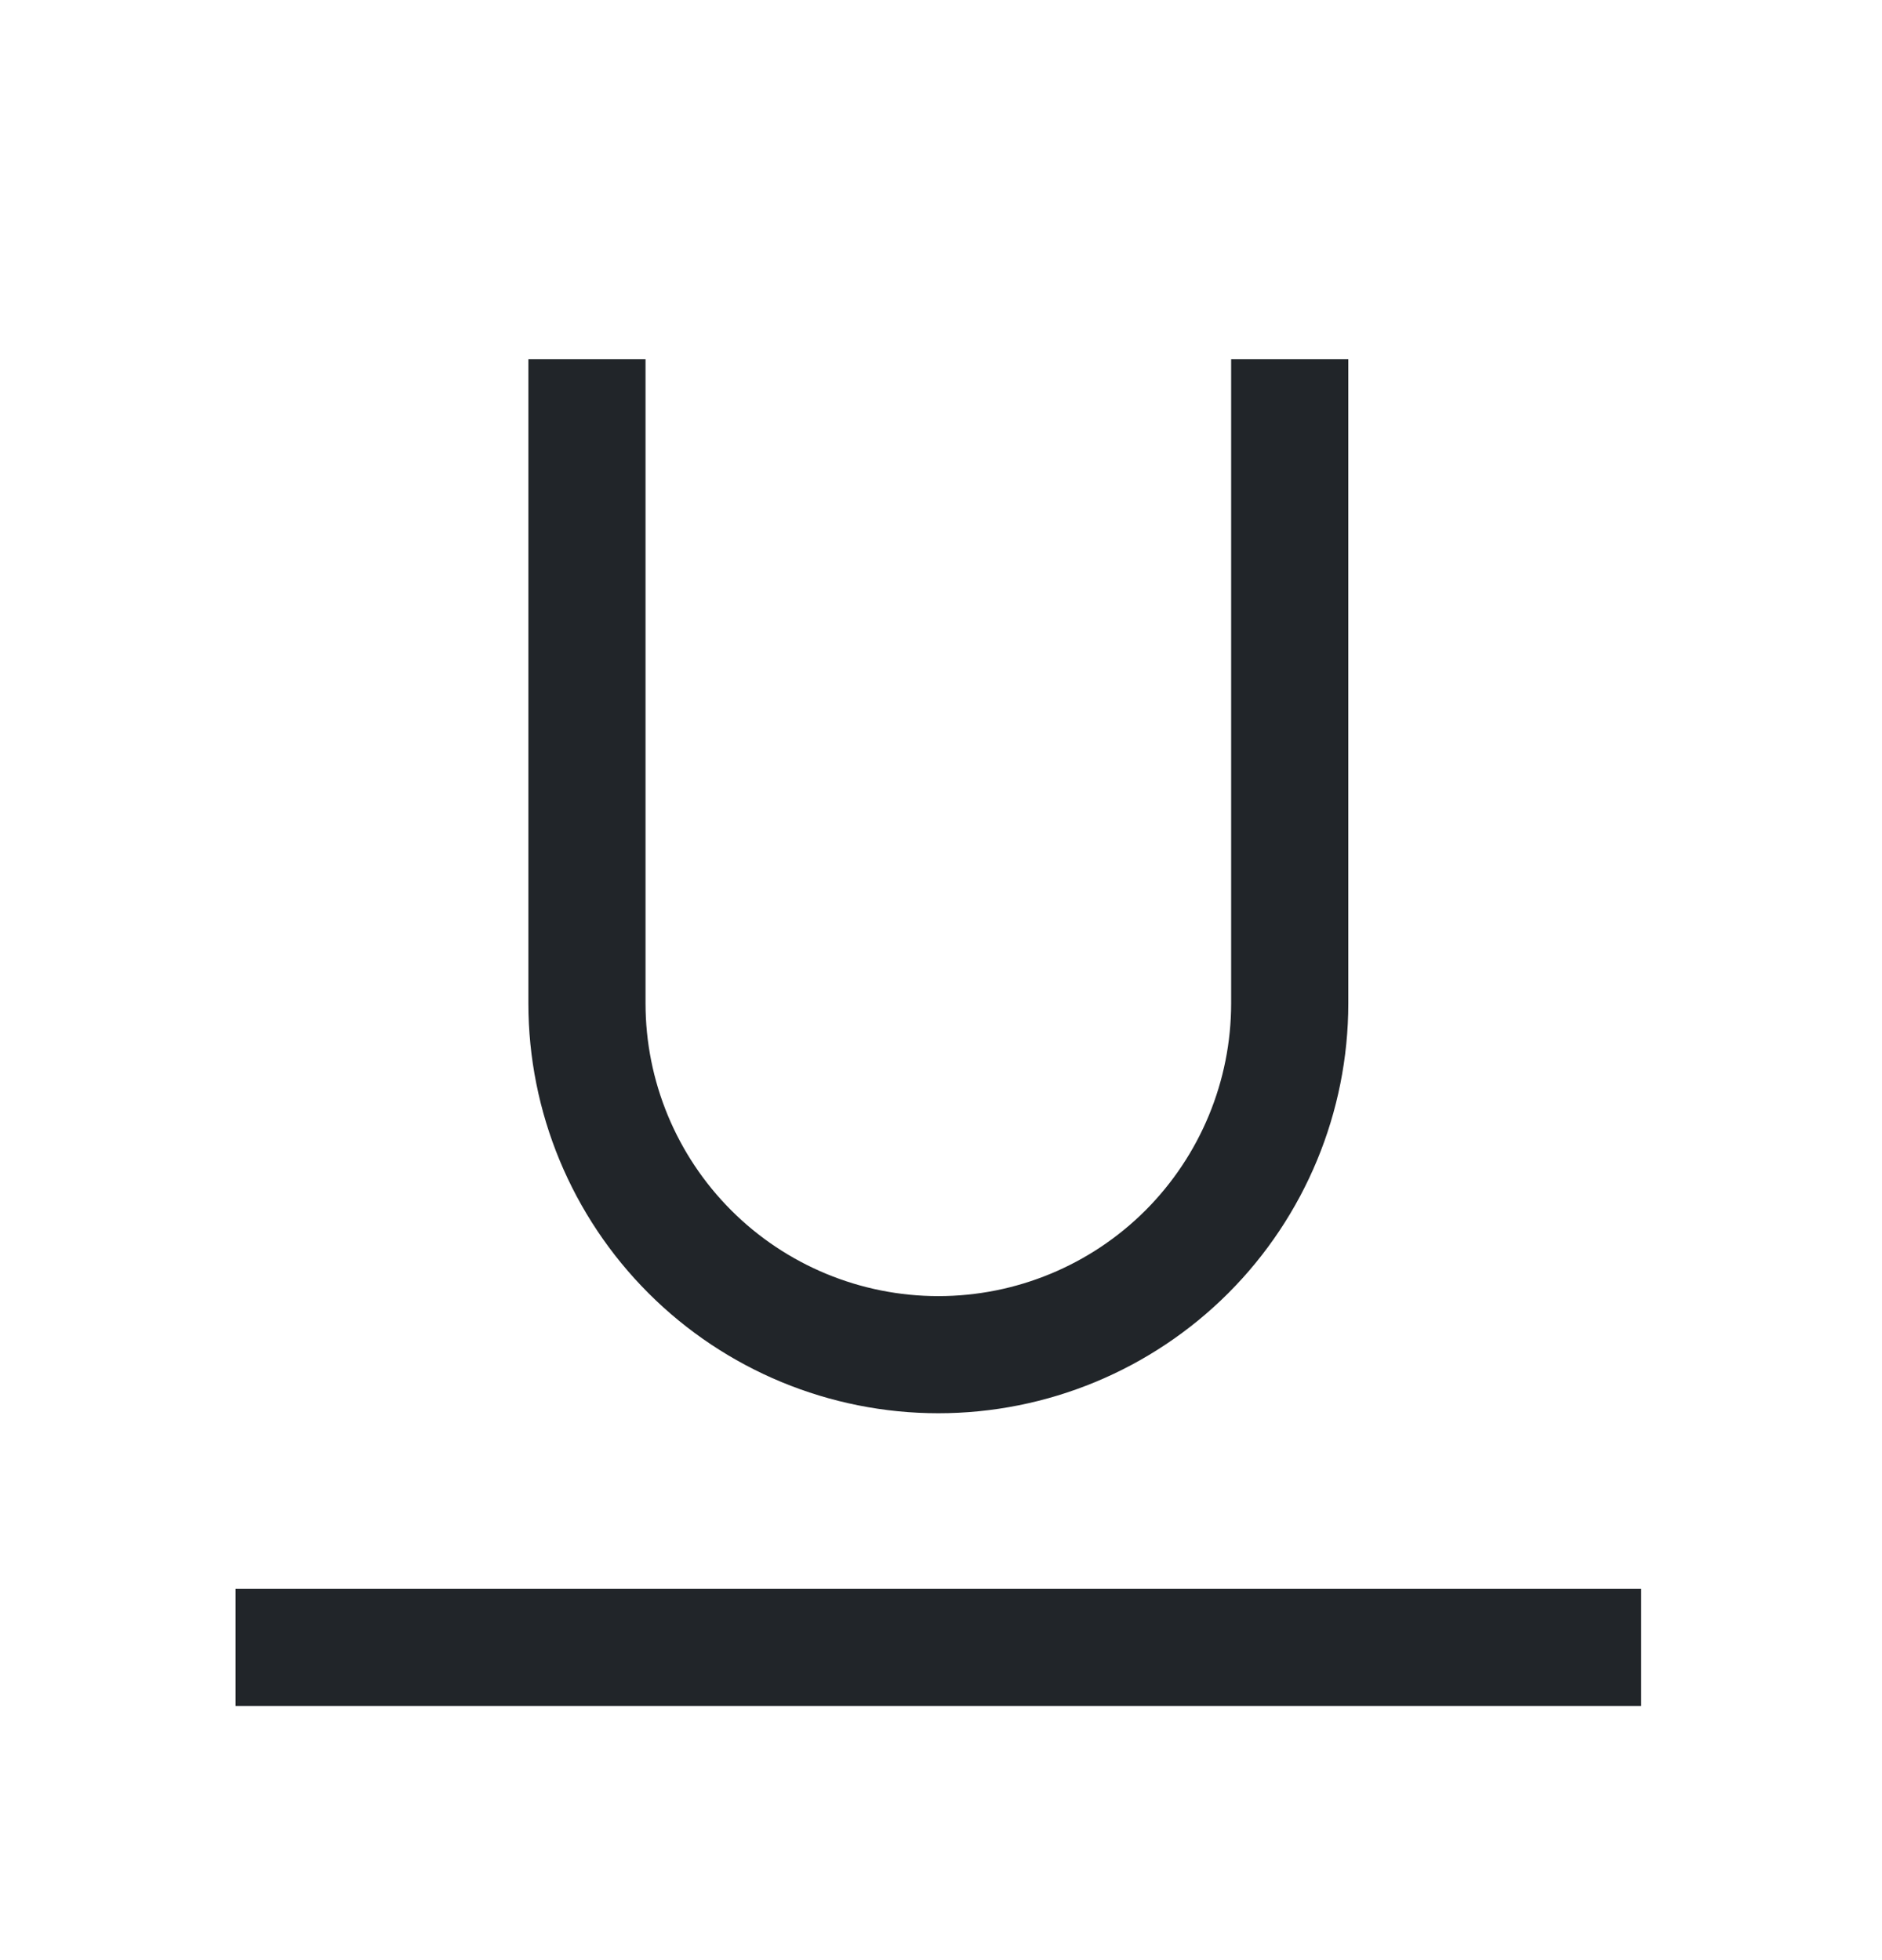 <?xml version="1.0" encoding="UTF-8" standalone="no"?><svg width='24' height='25' viewBox='0 0 24 25' fill='none' xmlns='http://www.w3.org/2000/svg'>
<path d='M3.004 20.265H20.928V21.759H3.004V20.265ZM11.966 18.025C10.58 18.025 9.25 17.474 8.27 16.494C7.289 15.513 6.738 14.184 6.738 12.797V4.582H8.232V12.797C8.232 13.787 8.625 14.737 9.326 15.438C10.026 16.138 10.976 16.531 11.966 16.531C12.957 16.531 13.906 16.138 14.607 15.438C15.307 14.737 15.7 13.787 15.7 12.797V4.582H17.194V12.797C17.194 14.184 16.643 15.513 15.663 16.494C14.682 17.474 13.353 18.025 11.966 18.025Z' fill='#212529'/>
</svg>
